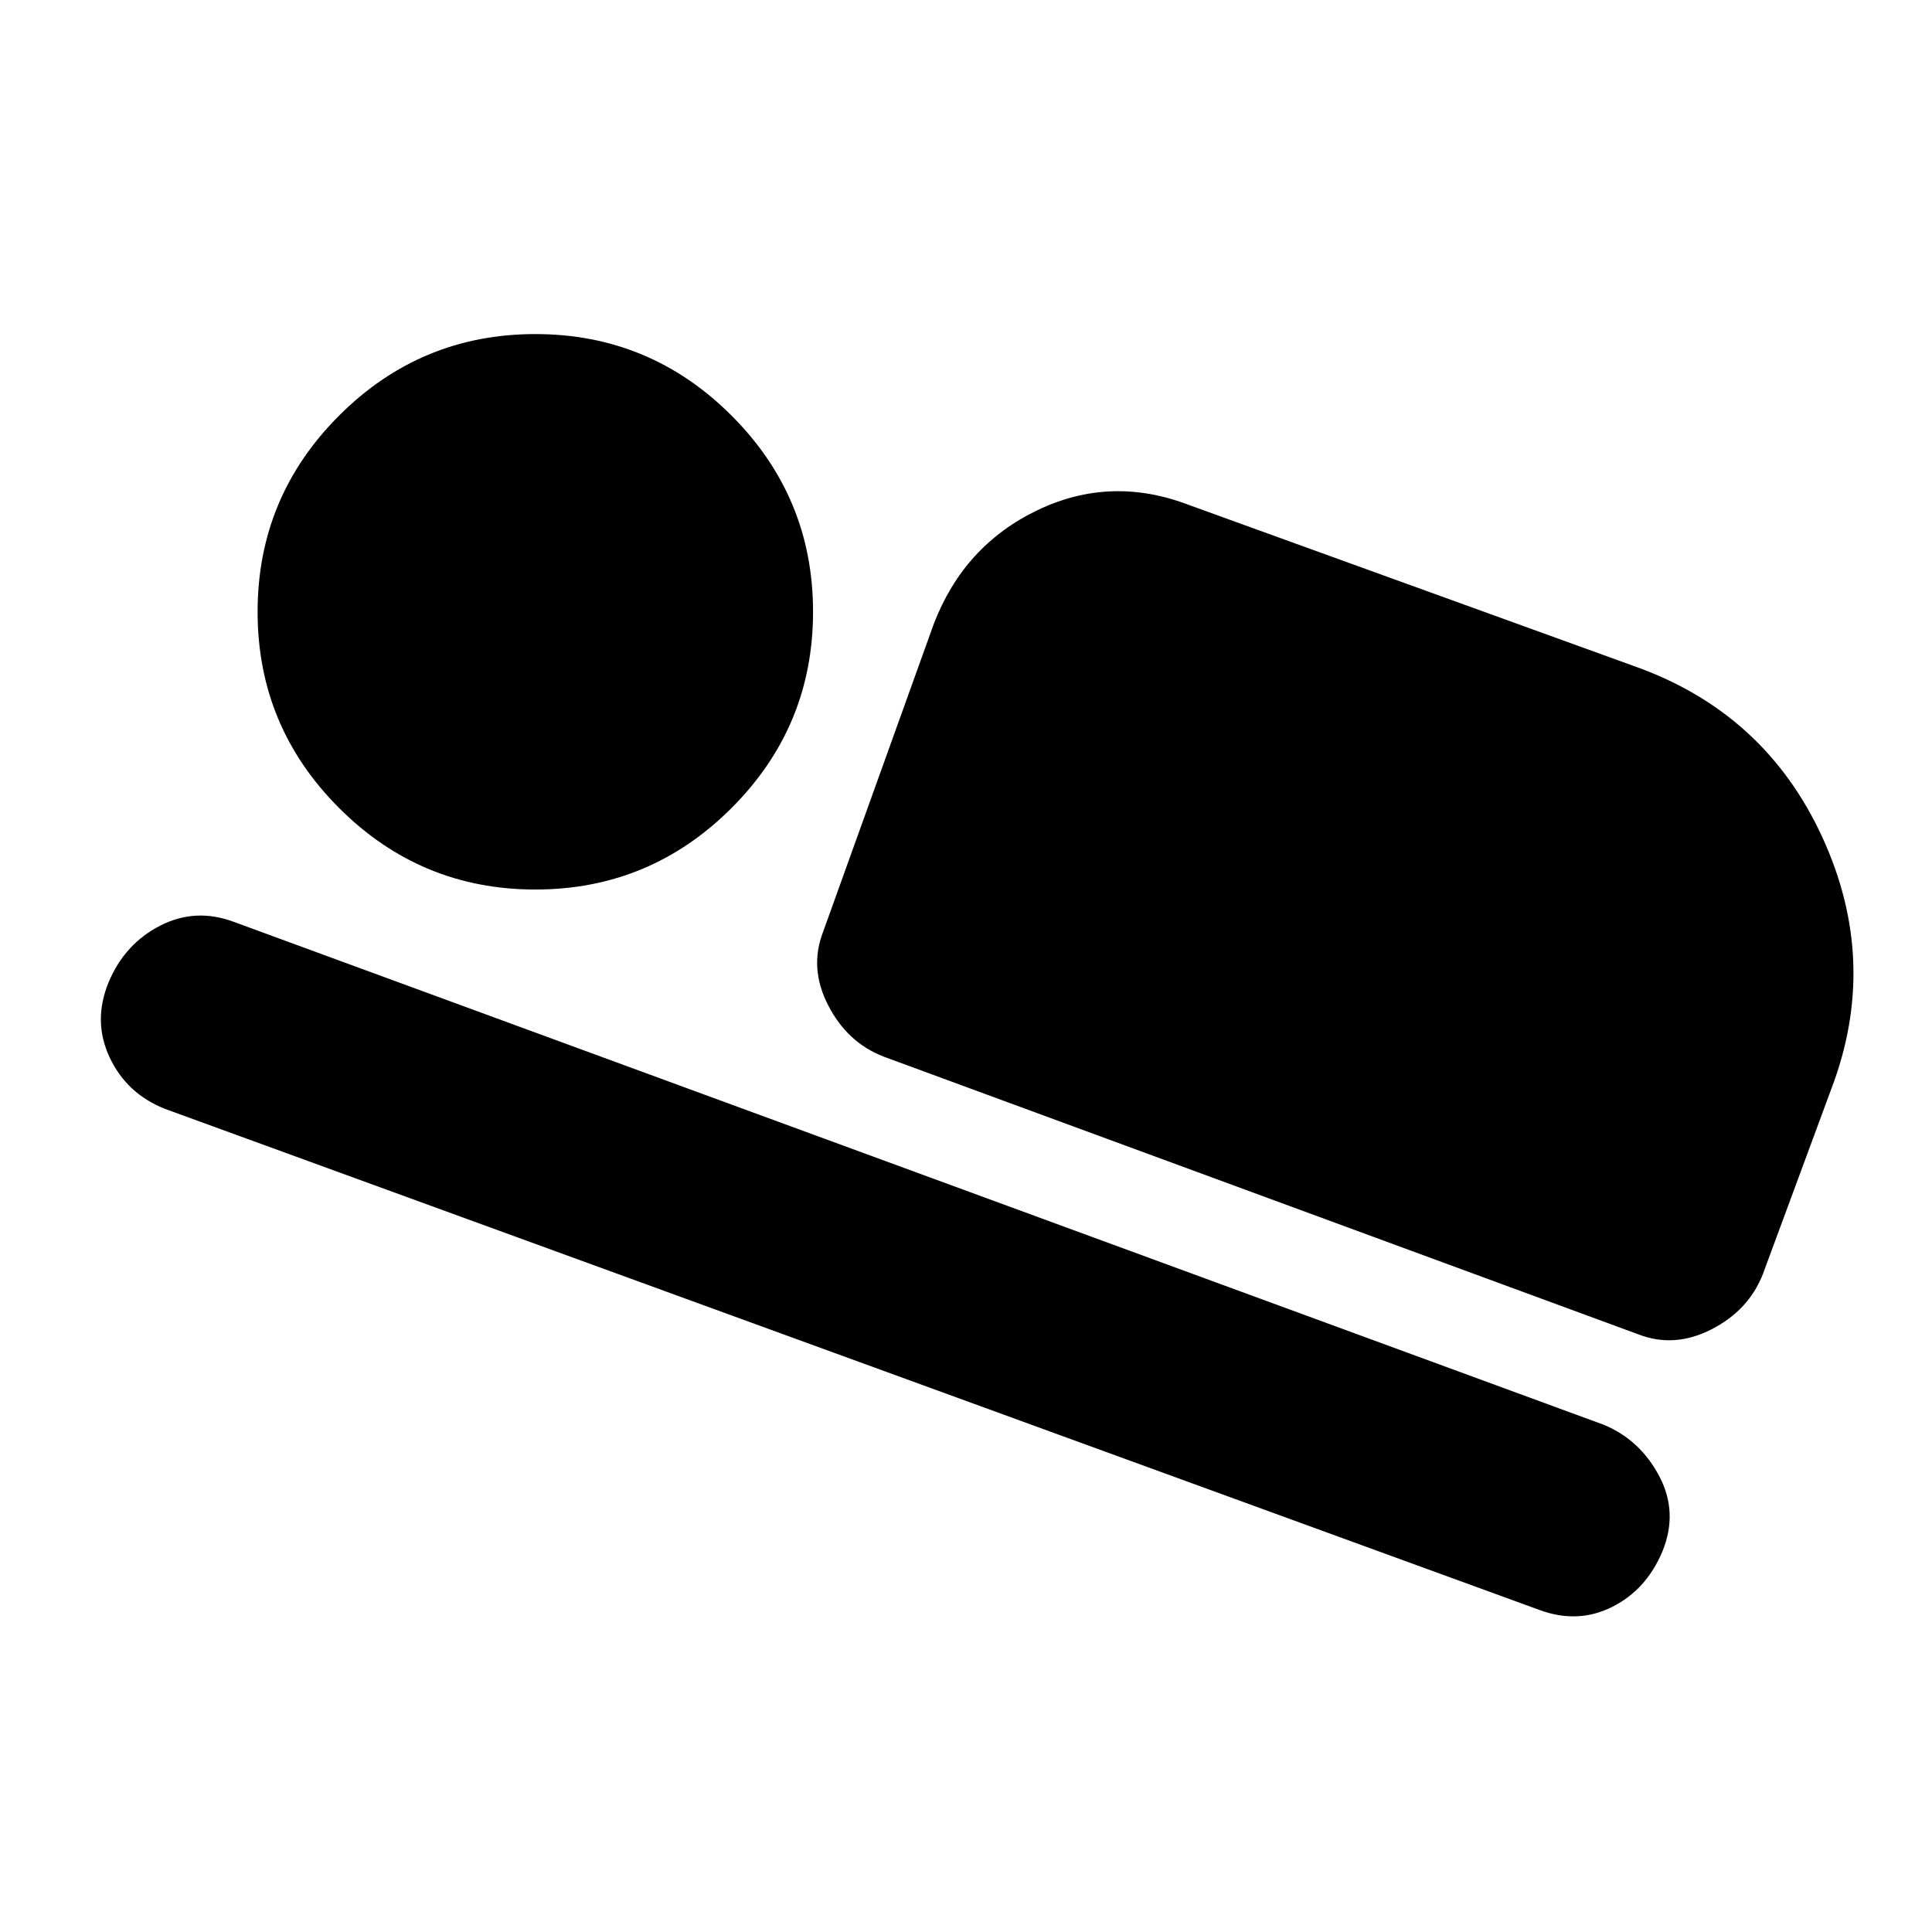 <svg xmlns="http://www.w3.org/2000/svg" height="20" viewBox="0 -960 960 960" width="20"><path d="m409-497 55-153q15-39 51.53-56.5Q552.07-724 591-709l221 80q65 23 93.5 85t4.5 125l-34 92q-7 18-25.5 27.5T814-297L439-435q-18-7-27.5-25.5T409-497Zm356 337L82-409q-19-7.51-27.5-25.54T54-472q8-19 25.5-28t36.5-2l681 250q18 7.51 27.5 25.54T826-189q-8 19-25 27.5t-36 1.5ZM266-518q-57 0-97.5-40.5T128-656q0-57 40.5-97.5T266-794q57 0 97.5 40.5T404-656q0 57-40.5 97.5T266-518Z"/></svg>